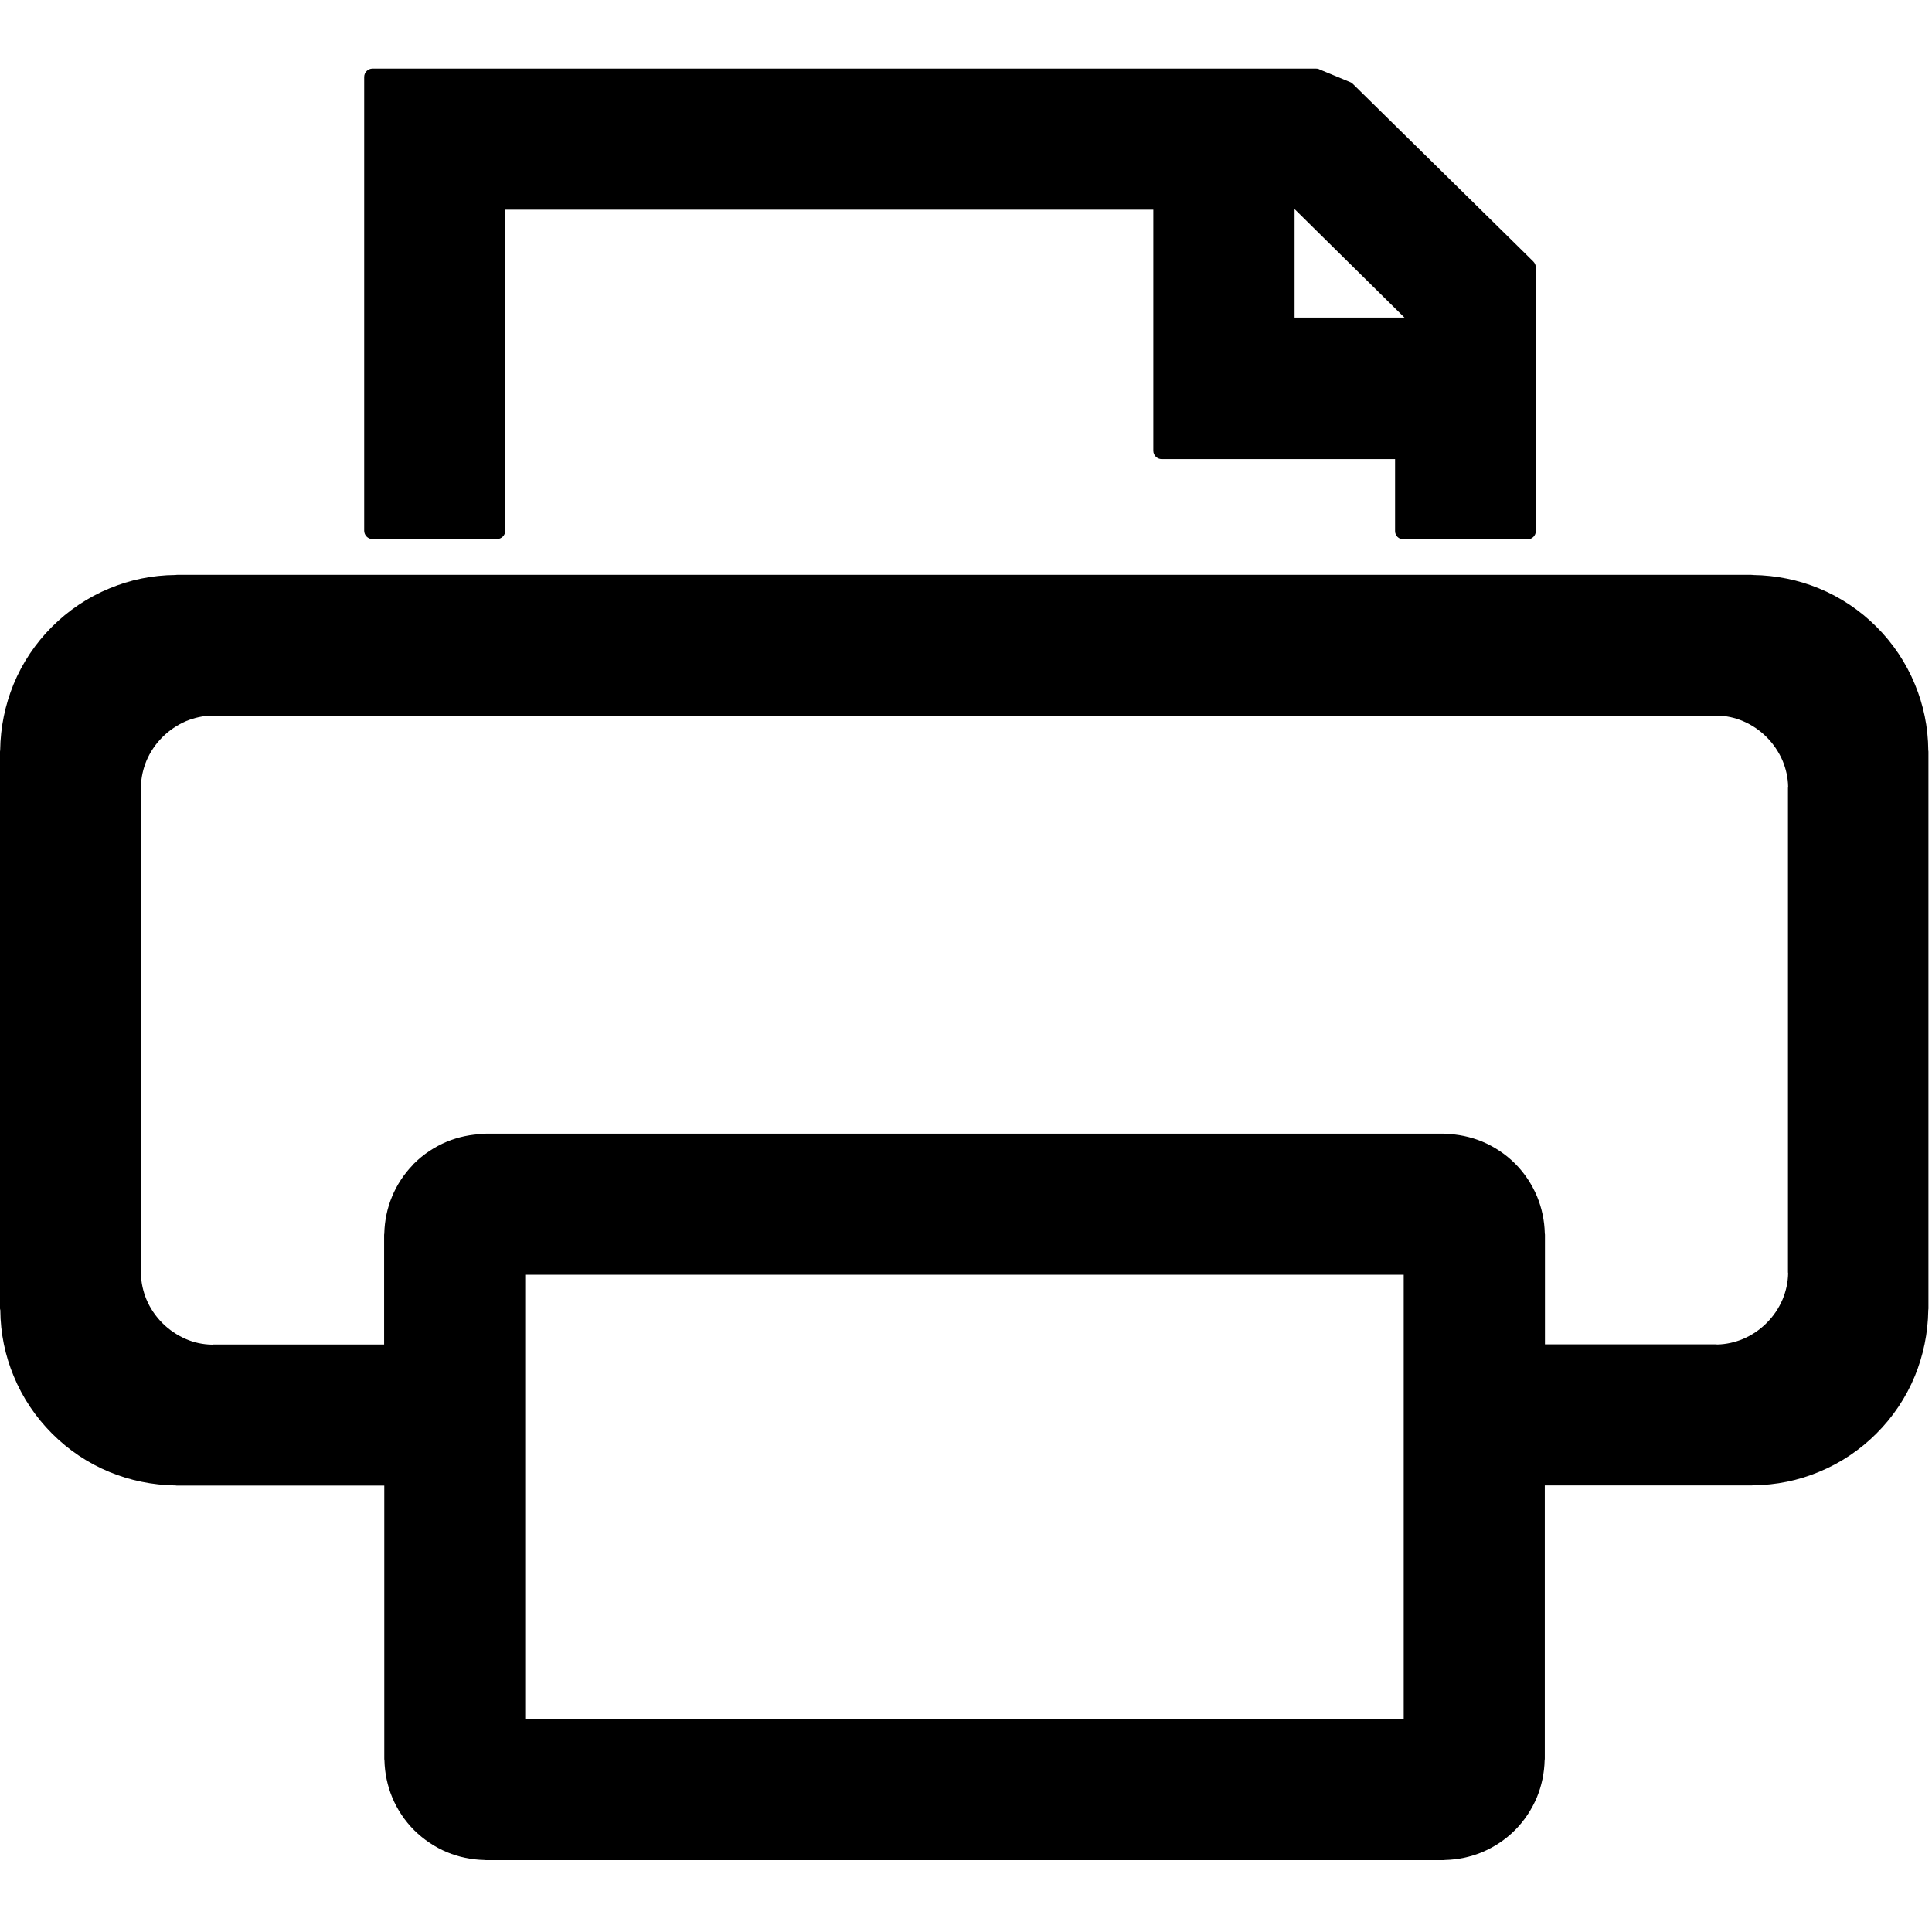 <svg version="1.1" viewBox="0 0 16 16" xmlns="http://www.w3.org/2000/svg"><g id="icon" transform="matrix(.13 0 0 .13 1.475e-8 .568)"><path d="m23.2 29.44v-28.91c0-0.29 0.24-0.53 0.53-0.53h60.108c0.09 0 0.17 0.02 0.24 0.06l1.93 0.8-0.2 0.49 0.2-0.49c0.08 0.03 0.14 0.08 0.2 0.14l10.632 10.462 0.84 0.83-0.37 0.38 0.37-0.38c0.1 0.1 0.16 0.24 0.16 0.38v16.788c0 0.29-0.24 0.53-0.53 0.53h-7.908c-0.29 0-0.536-0.24-0.53-0.53v-4.582h-14.87c-0.29 0-0.53-0.24-0.53-0.53v-15.36h-41.284v20.452c0 0.29-0.24 0.53-0.53 0.53h-7.938c-0.28 0-0.52-0.24-0.52-0.53zm7.76 38.41h60.97c0.04 0 0.08 0 0.12 0.01 0.83 0.02 1.63 0.19 2.36 0.49 0.79 0.33 1.51 0.81 2.11 1.41 0.59 0.59 1.07 1.31 1.4 2.1 0.3 0.73 0.47 1.52 0.49 2.35 0.01 0.04 0.01 0.08 0.01 0.12v6.942h10.862s0.07 0 0.11 0.01c0.57-0.01 1.13-0.14 1.64-0.35 0.57-0.24 1.08-0.59 1.51-1.02s0.78-0.94 1.02-1.51c0.21-0.51 0.34-1.07 0.35-1.65-0.01-0.03-0.01-0.1-0.01-0.1v-30.804s0-0.07 0.01-0.11c-0.01-0.57-0.14-1.13-0.35-1.64-0.24-0.56-0.59-1.08-1.02-1.51s-0.94-0.78-1.51-1.02c-0.51-0.22-1.07-0.34-1.65-0.35-0.03 0.01-0.1 0.04-0.1 0.01h-95.674s-0.08 0-0.11-0.01c-0.57 0.01-1.13 0.14-1.64 0.35-0.56 0.24-1.08 0.59-1.51 1.02s-0.78 0.94-1.02 1.51c-0.21 0.51-0.34 1.07-0.35 1.65 0.01 0.03 0.01 0.13 0.01 0.1v30.814s0 0.08-0.01 0.11c0.01 0.57 0.14 1.13 0.35 1.64 0.24 0.57 0.59 1.08 1.02 1.51s0.95 0.78 1.51 1.02c0.51 0.22 1.07 0.34 1.65 0.35 0.03-0.01 0.13-0.01 0.1-0.01h10.862v-6.942c0-0.04 0-0.08 0.01-0.12 0.02-0.83 0.19-1.63 0.49-2.35 0.31-0.76 0.77-1.45 1.33-2.03 0.02-0.03 0.04-0.06 0.07-0.08 0.59-0.59 1.31-1.07 2.1-1.4 0.73-0.3 1.52-0.47 2.36-0.49 0.04-0.02 0.08-0.02 0.13-0.02zm67.45 22.42v17.37c0 0.04 0 0.08-0.01 0.12-0.02 0.83-0.19 1.63-0.49 2.36-0.33 0.79-0.81 1.51-1.41 2.11-0.59 0.59-1.31 1.07-2.1 1.4-0.73 0.3-1.52 0.47-2.35 0.49-0.04 0.01-0.08 0.01-0.12 0.01h-60.97c-0.04 0-0.08-0.01-0.12-0.01-0.83-0.02-1.62-0.19-2.35-0.49-0.79-0.33-1.5-0.81-2.1-1.4-0.6-0.6-1.08-1.31-1.41-2.11-0.3-0.73-0.47-1.52-0.49-2.35-0.01-0.04-0.01-0.08-0.01-0.12v-17.38h-13.17c-0.04 0-0.08 0-0.12-0.01-1.49-0.02-2.91-0.32-4.2-0.85-1.39-0.57-2.63-1.41-3.67-2.45s-1.88-2.28-2.45-3.67c-0.54-1.3-0.84-2.71-0.85-4.2-0.02-0.05-0.02-0.09-0.02-0.13v-35.41c0-0.04 0-0.08 0.01-0.12 0.02-1.49 0.32-2.9 0.85-4.2 0.57-1.39 1.41-2.63 2.45-3.67s2.28-1.88 3.67-2.45c1.3-0.54 2.71-0.84 4.2-0.85 0.04-0.01 0.08-0.01 0.12-0.01h100.25c0.04 0 0.08 0 0.12 0.01 1.49 0.02 2.91 0.32 4.2 0.85 1.39 0.57 2.63 1.41 3.67 2.45s1.88 2.28 2.45 3.67c0.54 1.3 0.84 2.71 0.85 4.2 0.01 0.04 0.01 0.08 0.01 0.12v35.41c0 0.04 0 0.08-0.01 0.12-0.02 1.49-0.32 2.9-0.85 4.2-0.57 1.39-1.41 2.63-2.45 3.67s-2.28 1.88-3.67 2.45c-1.3 0.54-2.71 0.84-4.2 0.85-0.04 0.01-0.08 0.01-0.12 0.01h-13.14zm-8.94-74.41-7-6.91v6.91zm-0.048 60.978h-55.964v28.294h55.964z"/></g></svg>
